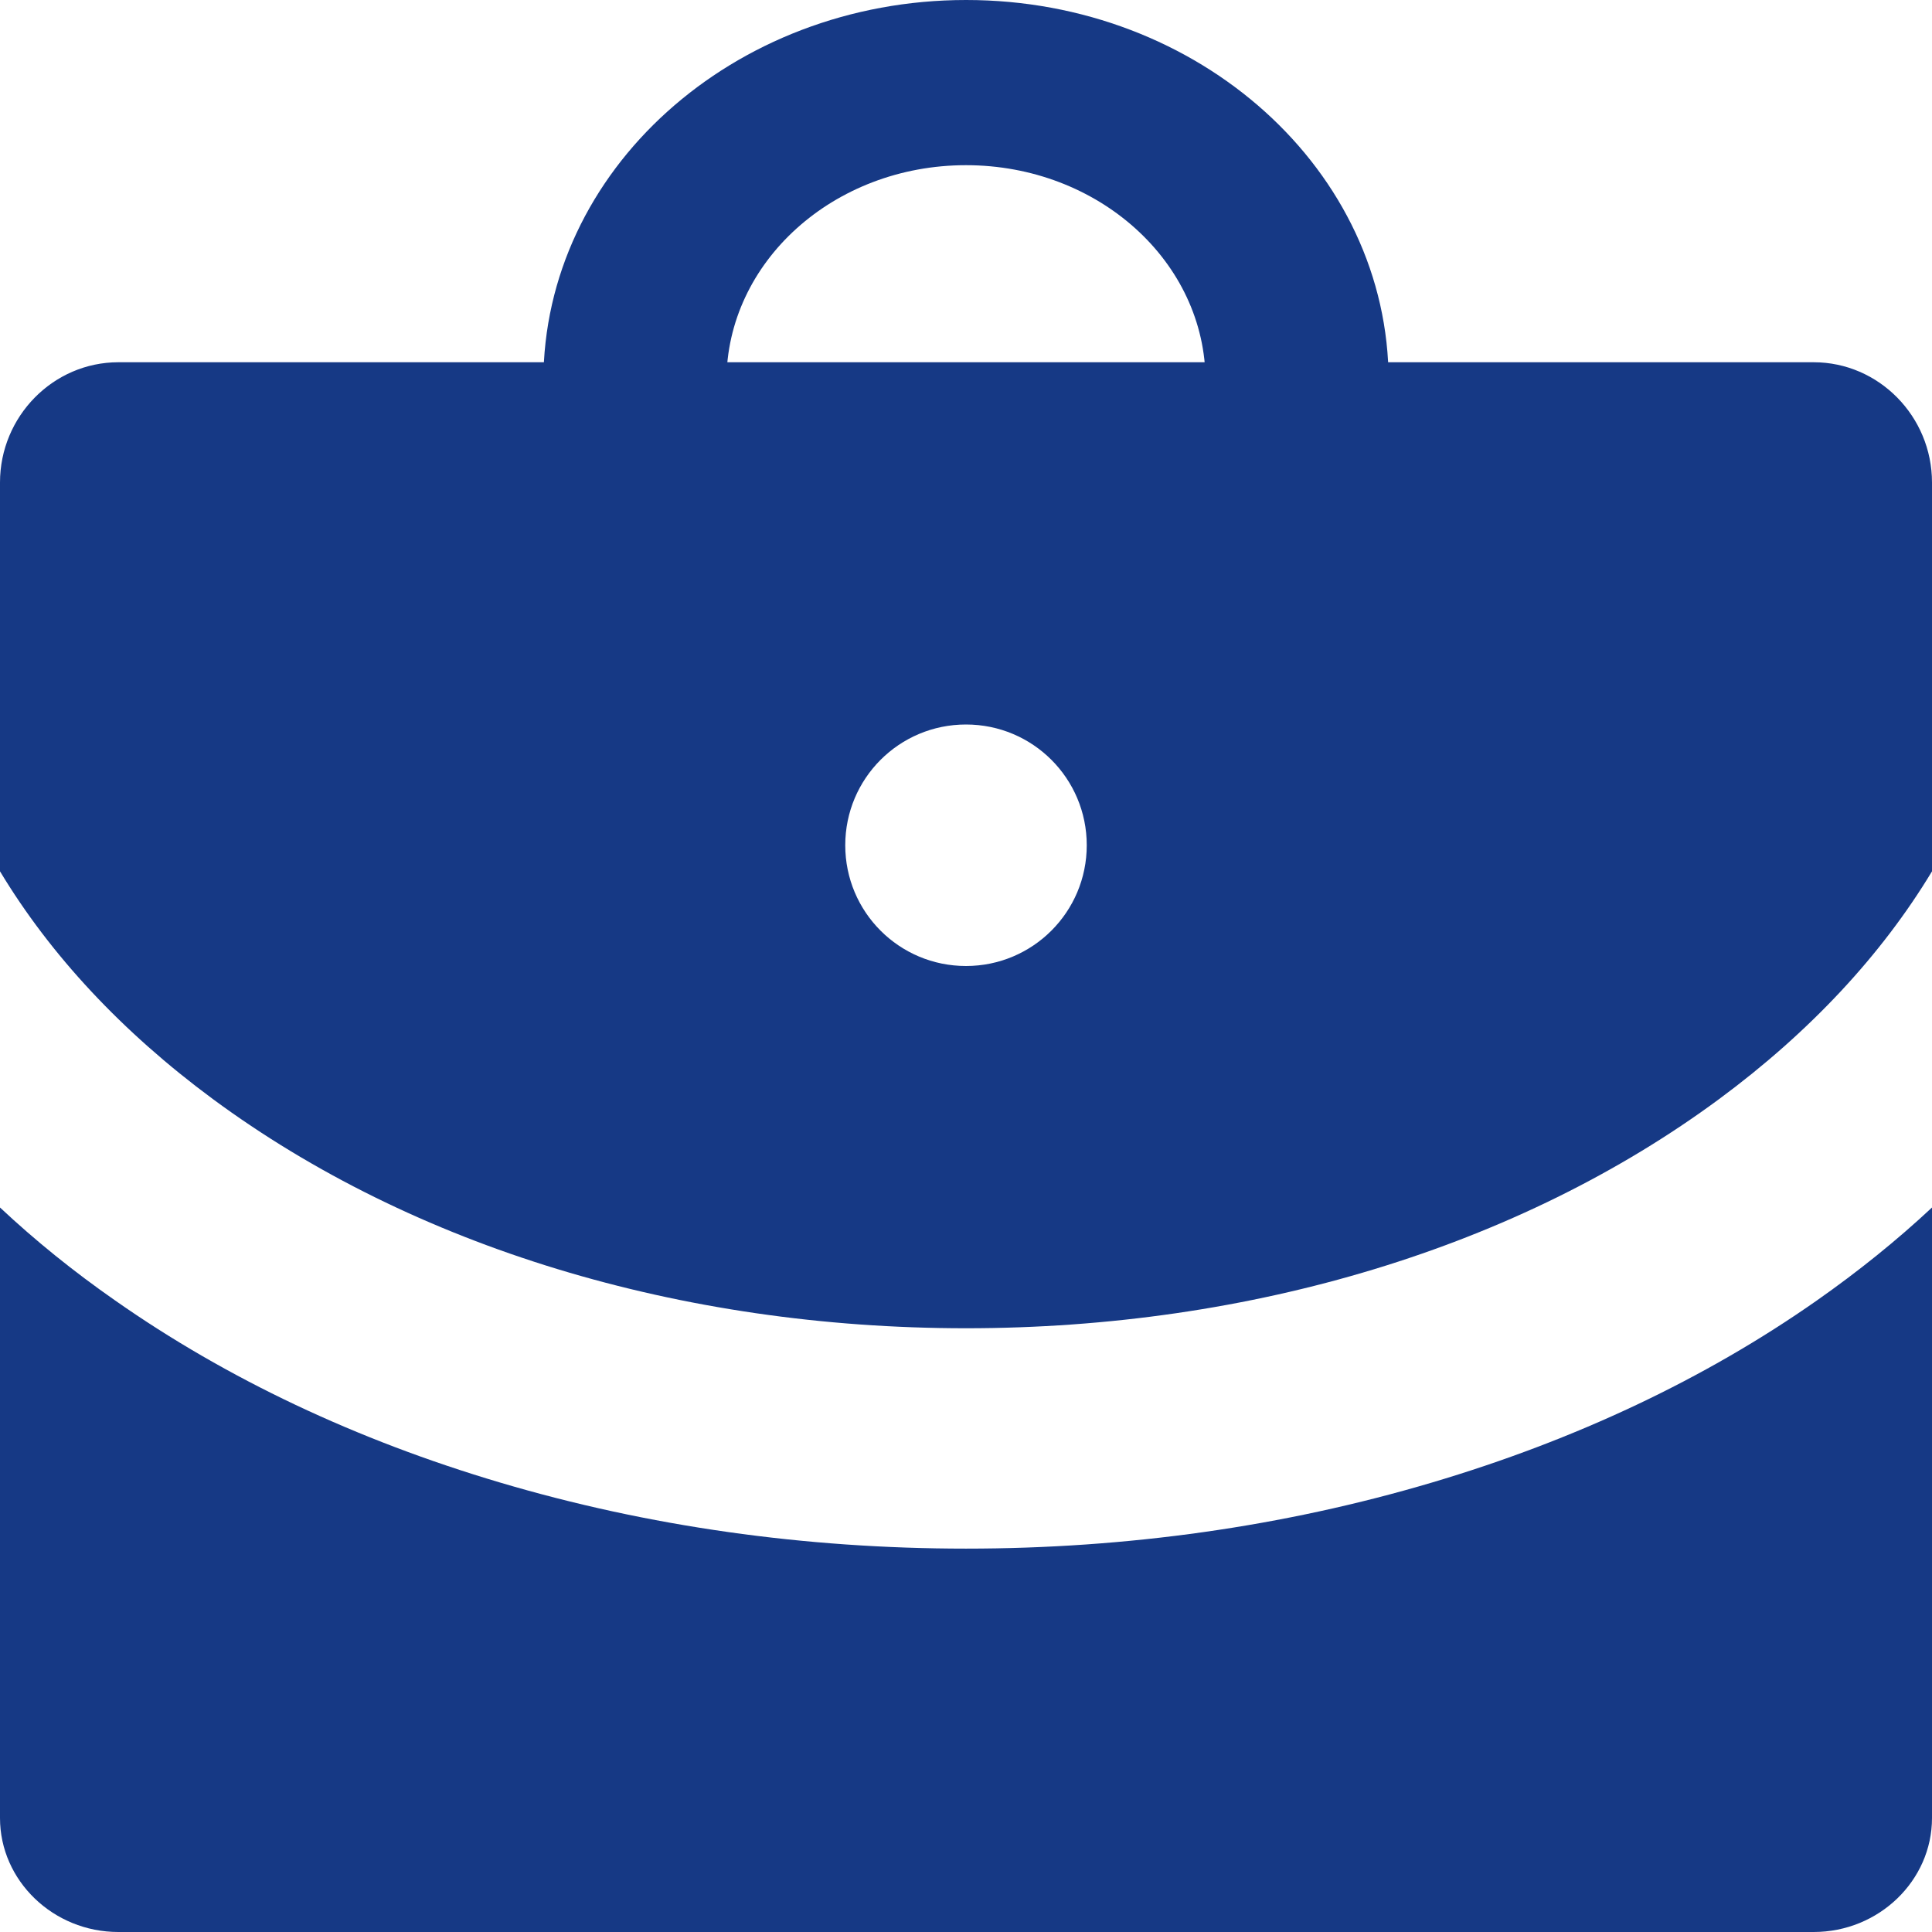 ﻿<?xml version="1.0" encoding="utf-8"?>
<svg version="1.1" xmlns:xlink="http://www.w3.org/1999/xlink" width="16px" height="16px" xmlns="http://www.w3.org/2000/svg">
  <g transform="matrix(1 0 0 1 -24 -152 )">
    <path d="M 11.858 12.278  C 10.634 12.641  9.336 12.825  8 12.825  C 6.664 12.825  5.366 12.641  4.142 12.278  C 2.951 11.925  1.878 11.418  0.955 10.771  C 0.609 10.53  0.29 10.272  0 10  L 0 15.056  C 0 15.575  0.441 16  0.98 16  L 15.02 16  C 15.559 16  16 15.575  16 15.056  L 16 10  C 15.709 10.272  15.39 10.529  15.045 10.771  C 14.122 11.418  13.049 11.925  11.858 12.278  Z M 15.02 3  L 0.98 3  C 0.441 3  0 3.448  0 3.996  L 0 7.216  C 0.416 7.907  1.009 8.545  1.763 9.102  C 3.421 10.326  5.635 11  8 11  C 10.365 11  12.58 10.326  14.237 9.102  C 14.991 8.545  15.584 7.906  16 7.216  L 16 3.996  C 16 3.448  15.559 3  15.02 3  Z M 9 7  C 9 7.553  8.552 8  8 8  C 7.447 8  7 7.553  7 7  C 7 6.447  7.447 6  8 6  C 8.553 6  9 6.447  9 7  Z M 8.001 0  C 6.068 0  4.5 1.414  4.5 3.158  C 4.5 3.449  4.544 3.732  4.625 4  L 6.25 4  C 6.101 3.749  6.016 3.462  6.016 3.158  C 6.016 2.169  6.904 1.368  8 1.368  C 9.096 1.368  9.984 2.169  9.984 3.158  C 9.984 3.462  9.899 3.749  9.75 4  L 11.375 4  C 11.456 3.732  11.5 3.449  11.5 3.158  C 11.502 1.414  9.934 0  8.001 0  Z " fill-rule="nonzero" fill="#163985" stroke="none" transform="matrix(1 0 0 1 24 152 )" />
  </g>
</svg>
